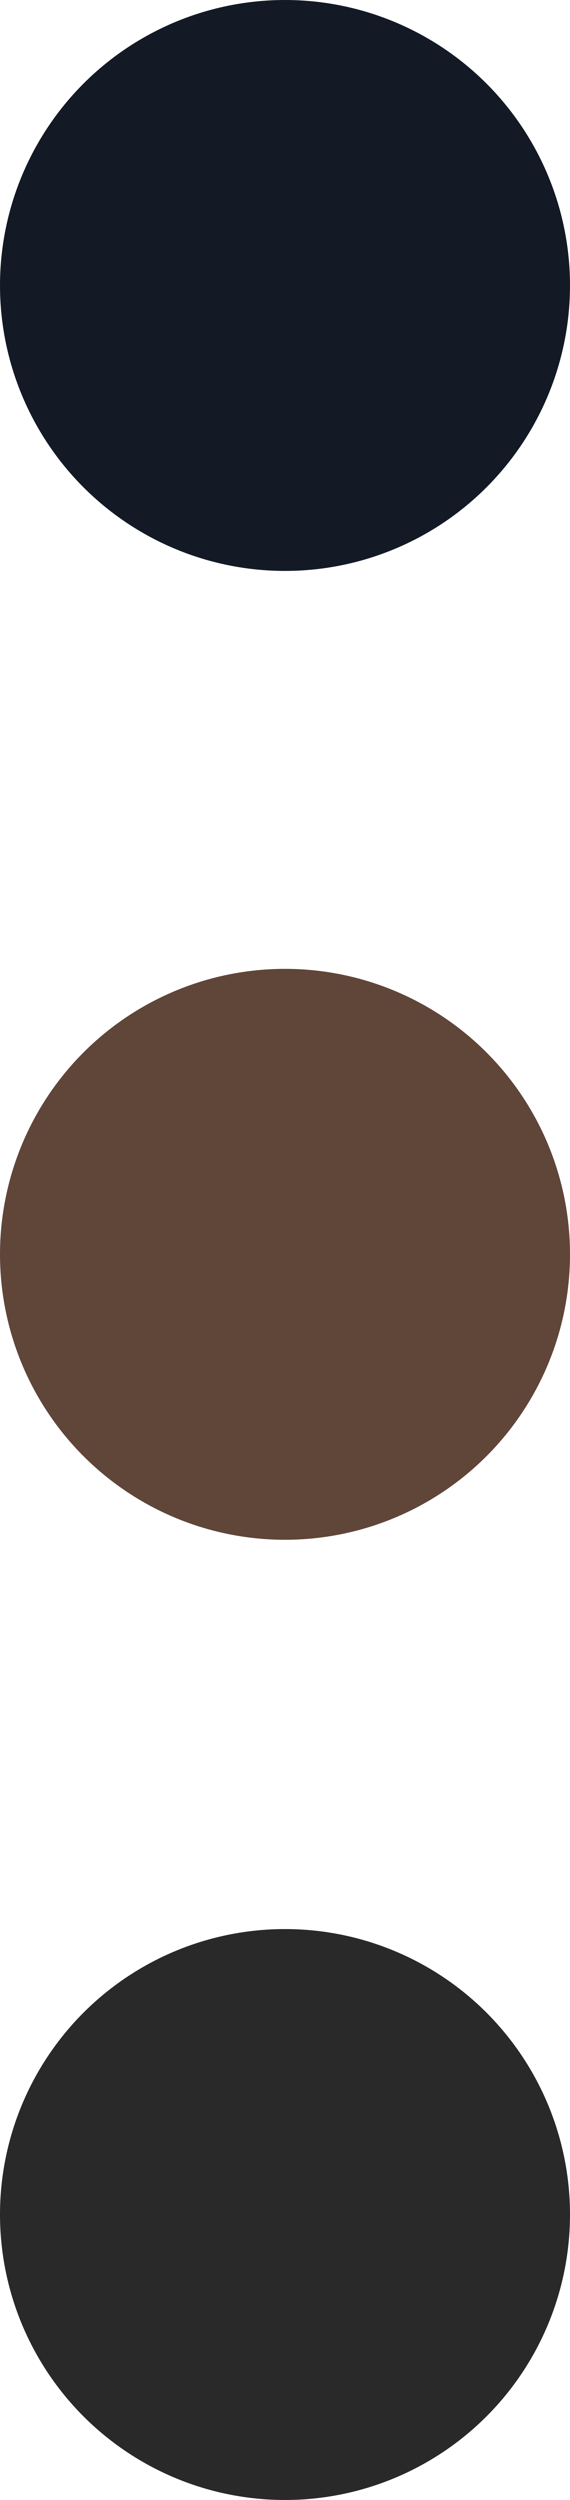 <svg width="66" height="289" viewBox="0 0 66 289" fill="none" xmlns="http://www.w3.org/2000/svg">
<circle cx="33" cy="33" r="33" fill="#131A25"/>
<circle cx="33" cy="145" r="33" fill="#604539"/>
<circle cx="33" cy="256" r="33" fill="#292929"/>
</svg>
